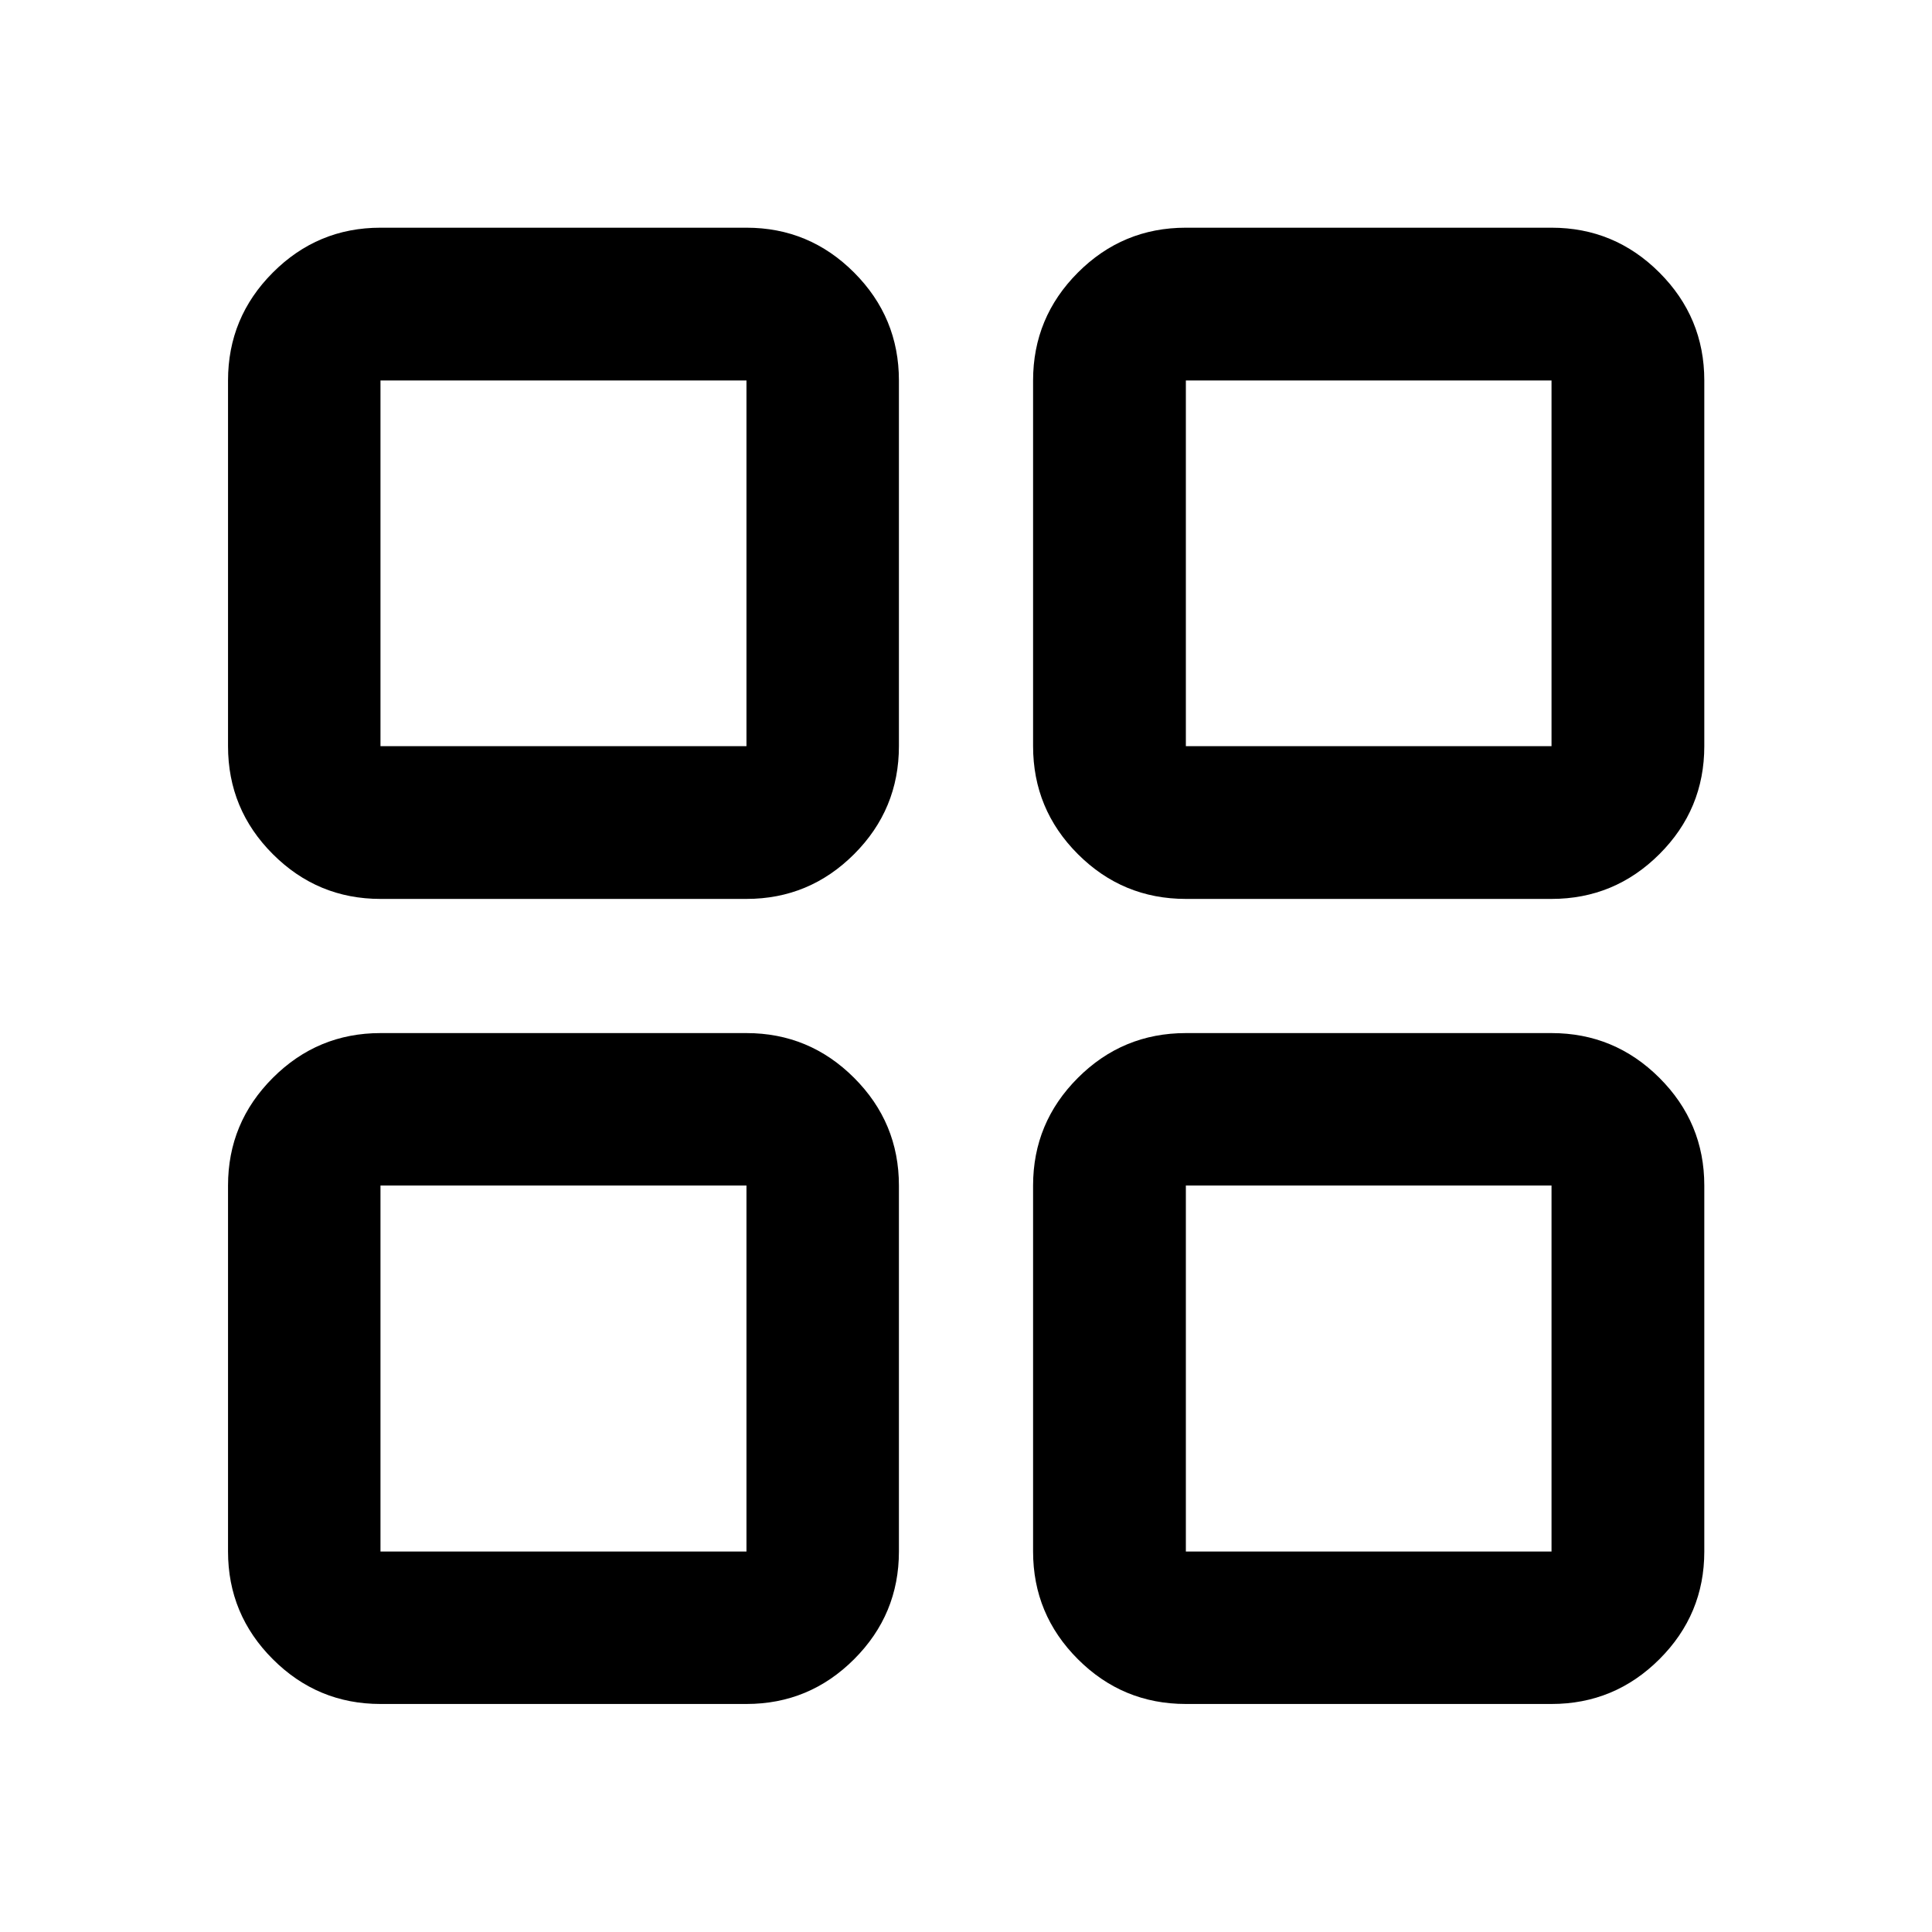 <svg xmlns="http://www.w3.org/2000/svg" height="40" viewBox="0 -960 960 960" width="40"><path d="M189.058-513.333q-31.249 0-53.501-22.257-22.253-22.256-22.253-53.656v-181.696q0-31.314 22.253-53.614 22.252-22.299 53.501-22.299h181.856q31.248 0 53.5 22.299 22.253 22.3 22.253 53.614v181.696q0 31.4-22.253 53.656-22.252 22.257-53.5 22.257H189.058Zm0 400.029q-31.249 0-53.501-22.253-22.253-22.252-22.253-53.501v-181.856q0-31.248 22.253-53.5 22.252-22.253 53.501-22.253h181.856q31.248 0 53.5 22.253 22.253 22.252 22.253 53.5v181.856q0 31.249-22.253 53.501-22.252 22.253-53.5 22.253H189.058Zm400.188-400.029q-31.4 0-53.656-22.257-22.257-22.256-22.257-53.656v-181.696q0-31.314 22.257-53.614 22.256-22.299 53.656-22.299h181.696q31.314 0 53.614 22.299 22.299 22.3 22.299 53.614v181.696q0 31.4-22.299 53.656-22.3 22.257-53.614 22.257H589.246Zm0 400.029q-31.4 0-53.656-22.253-22.257-22.252-22.257-53.501v-181.856q0-31.248 22.257-53.5 22.256-22.253 53.656-22.253h181.696q31.314 0 53.614 22.253 22.299 22.252 22.299 53.5v181.856q0 31.249-22.299 53.501-22.3 22.253-53.614 22.253H589.246ZM189.058-589.246h181.856v-181.696H189.058v181.696Zm400.188 0h181.696v-181.696H589.246v181.696Zm0 400.188h181.696v-181.856H589.246v181.856Zm-400.188 0h181.856v-181.856H189.058v181.856Zm400.188-400.188Zm0 218.332Zm-218.332 0Zm0-218.332Z"/></svg>